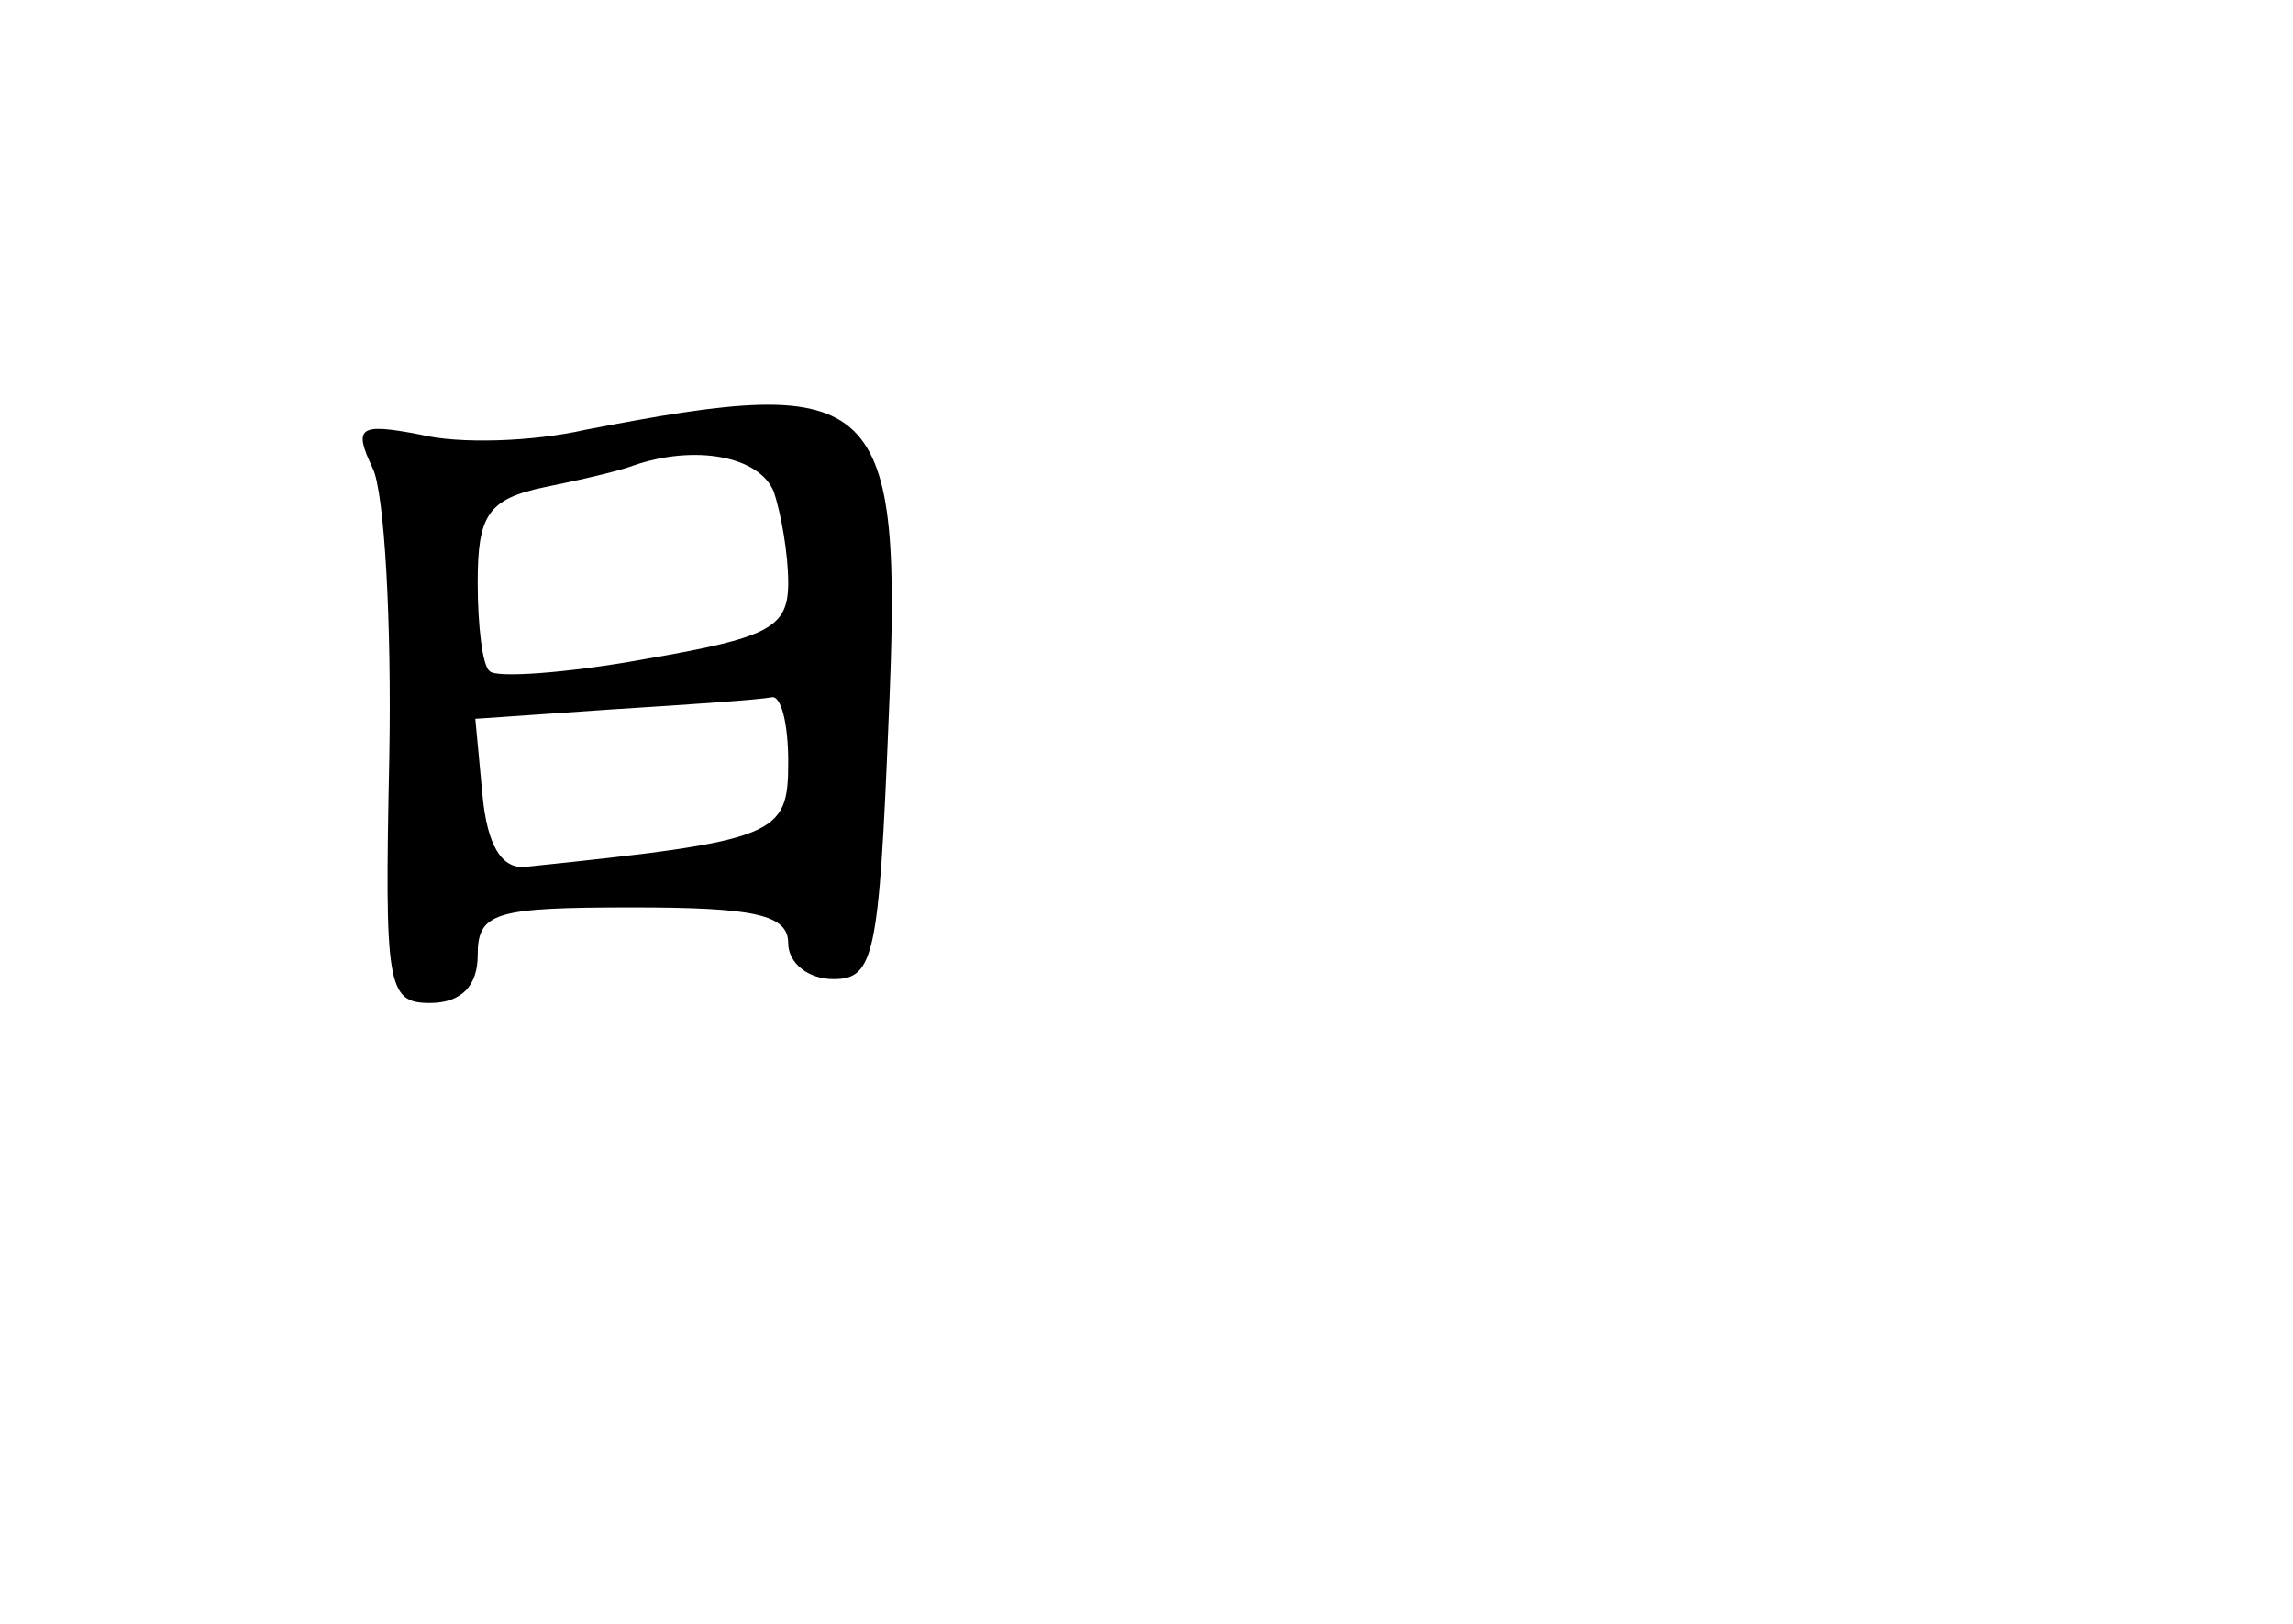 <?xml version="1.0" standalone="no"?>
<!DOCTYPE svg PUBLIC "-//W3C//DTD SVG 20010904//EN"
 "http://www.w3.org/TR/2001/REC-SVG-20010904/DTD/svg10.dtd">
<svg version="1.0" xmlns="http://www.w3.org/2000/svg"
 width="96pt" height="68pt" viewBox="0 0 96 68"
 preserveAspectRatio="xMidYMid meet">
<g transform="translate(0,68) scale(0.1,-0.1)"
fill="#000000" stroke="none">
<path d="M245 500 c-22 -5 -53 -6 -69 -2 -26 5 -28 3 -20 -14 5 -10 8 -65 7
-121 -2 -96 -1 -103 17 -103 13 0 20 7 20 20 0 18 7 20 65 20 51 0 65 -3 65
-15 0 -8 8 -15 19 -15 17 0 19 10 23 108 6 138 -3 146 -127 122z m79 -26 c3
-9 6 -26 6 -38 0 -19 -8 -23 -60 -32 -33 -6 -63 -8 -65 -5 -3 2 -5 19 -5 37 0
28 4 35 28 40 15 3 32 7 37 9 26 9 53 4 59 -11z m6 -113 c0 -31 -4 -33 -110
-44 -10 -1 -16 9 -18 30 l-3 32 58 4 c32 2 61 4 66 5 4 1 7 -11 7 -27z"/>
</g>
</svg>
